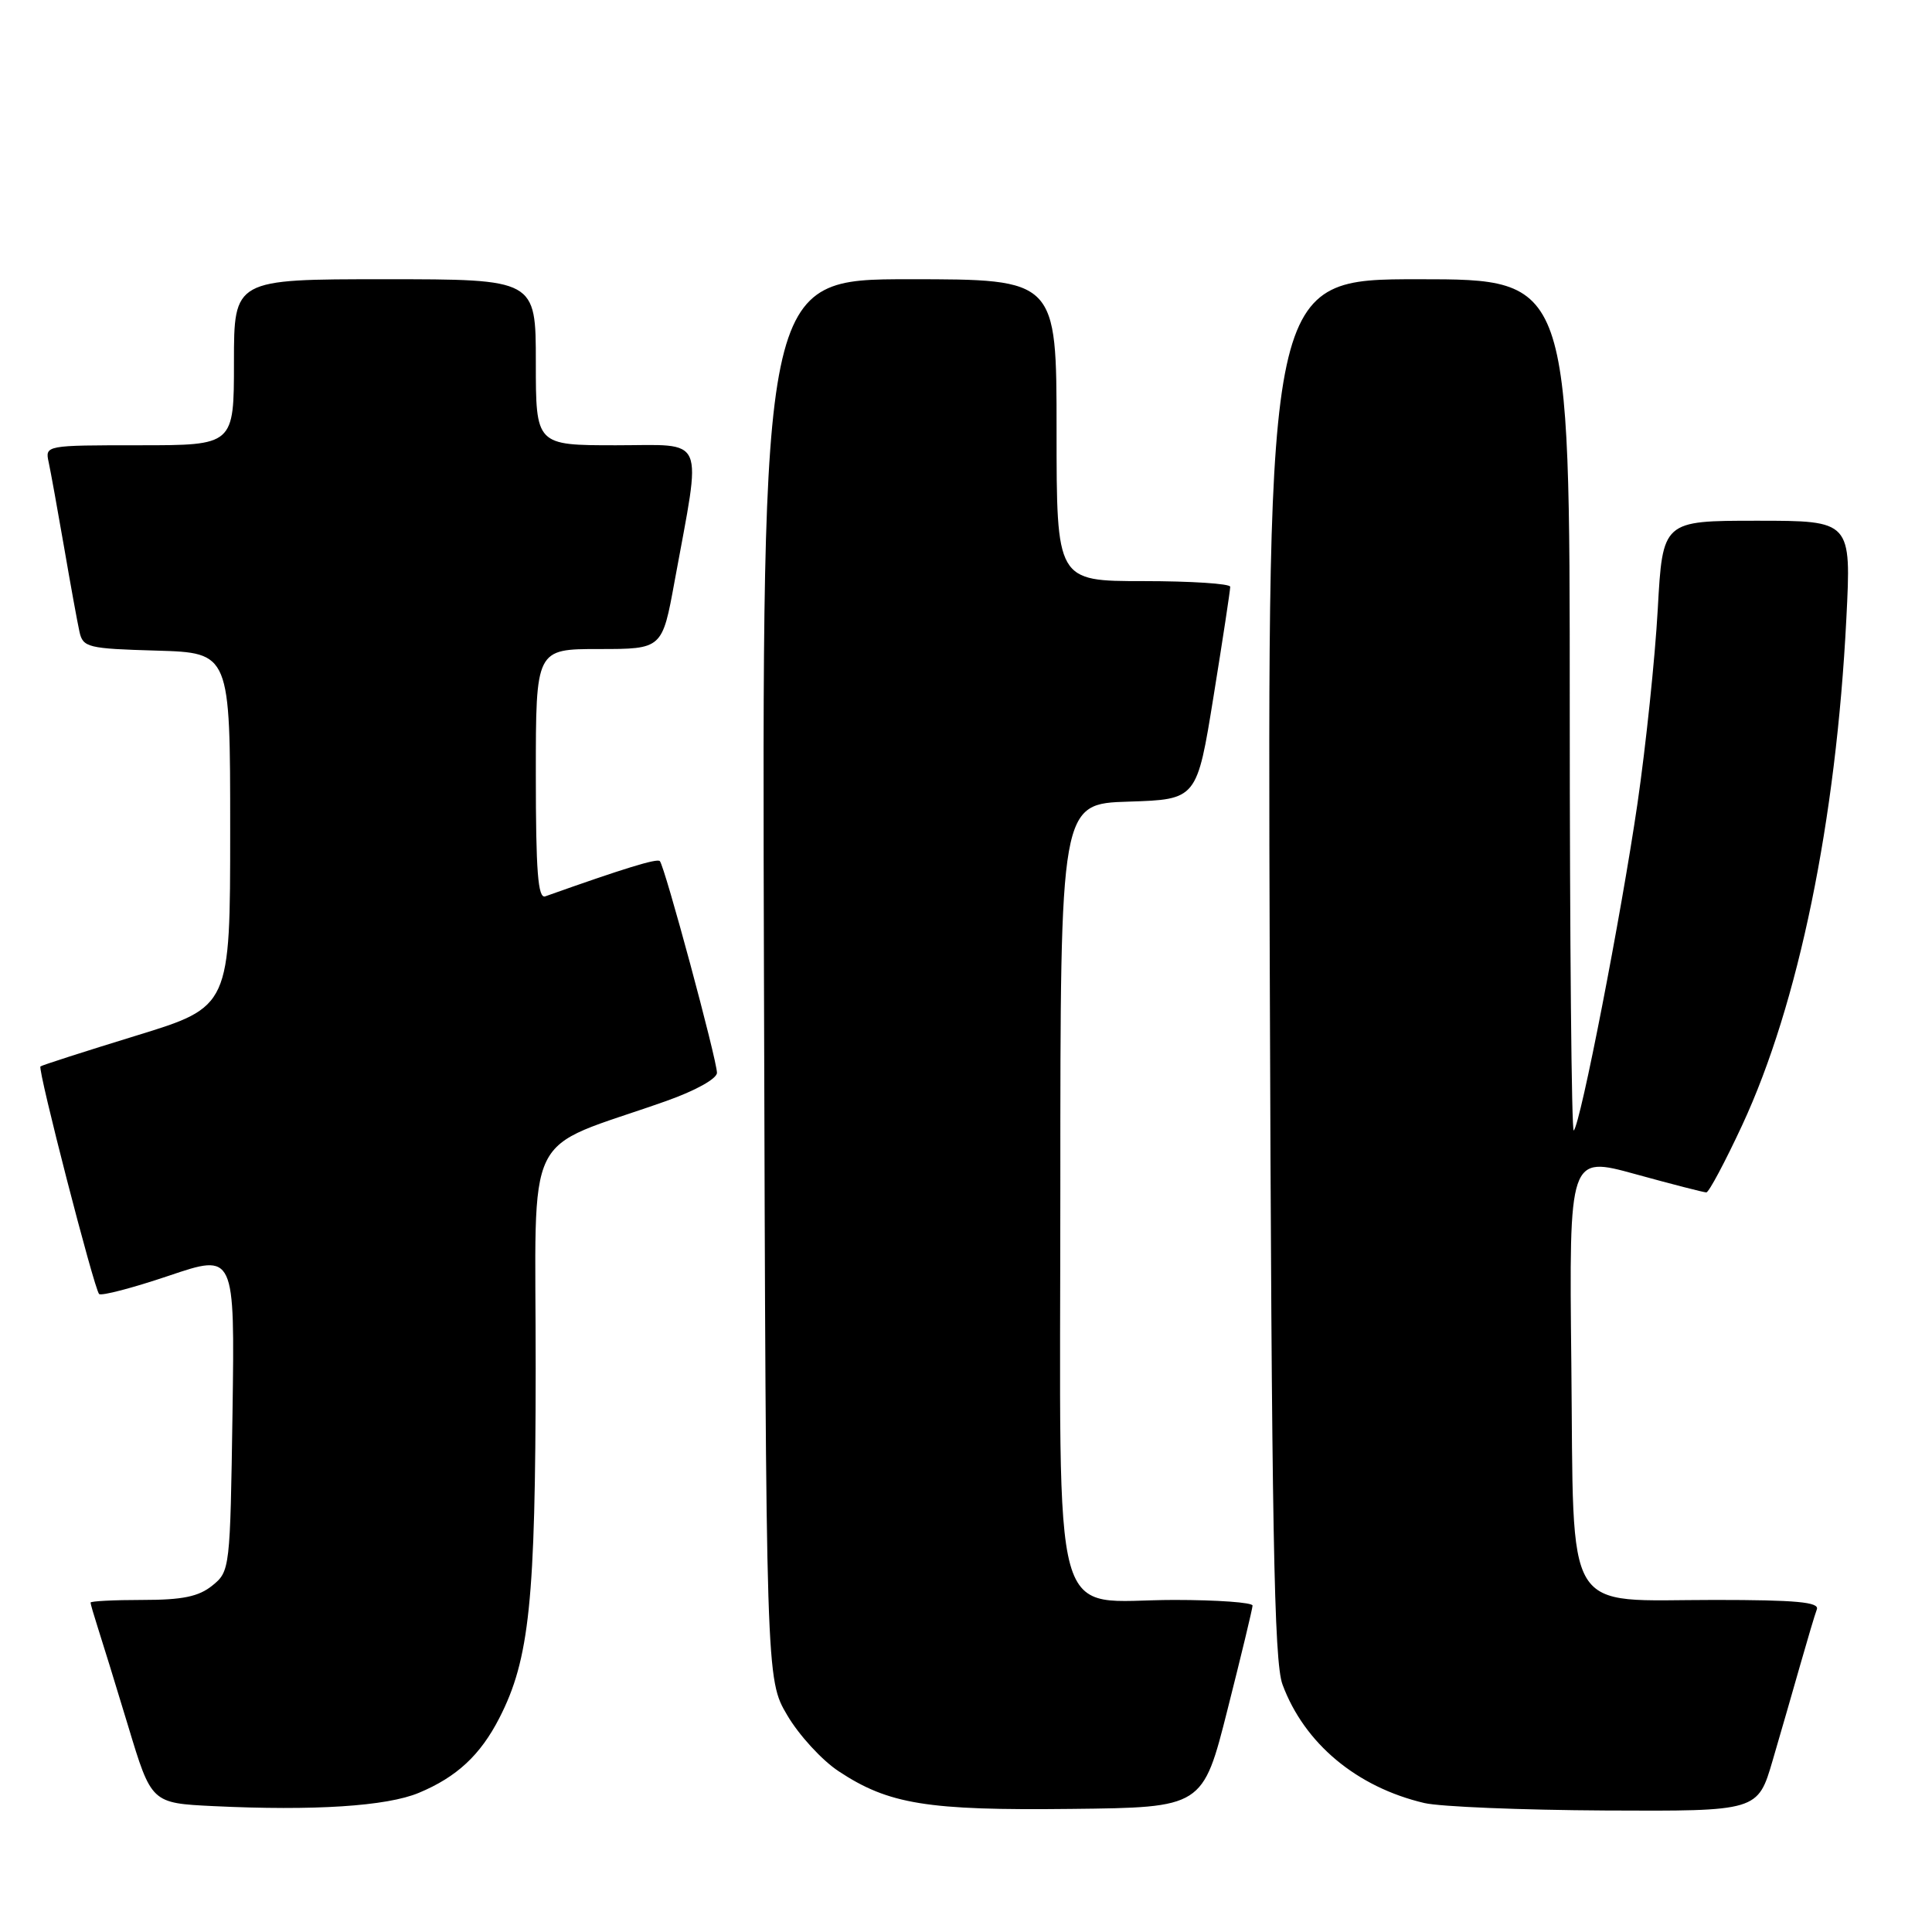 <?xml version="1.0" encoding="UTF-8" standalone="no"?>
<!DOCTYPE svg PUBLIC "-//W3C//DTD SVG 1.1//EN" "http://www.w3.org/Graphics/SVG/1.1/DTD/svg11.dtd" >
<svg xmlns="http://www.w3.org/2000/svg" xmlns:xlink="http://www.w3.org/1999/xlink" version="1.1" viewBox="0 0 256 256">
 <g >
 <path fill="currentColor"
d=" M 55.50 237.56 C 60.52 235.47 63.66 232.55 66.17 227.64 C 70.16 219.87 70.96 212.11 70.98 181.32 C 71.00 148.56 68.98 152.71 88.25 145.90 C 92.13 144.53 95.00 142.94 95.00 142.15 C 95.00 140.44 88.07 114.73 87.43 114.10 C 87.05 113.72 82.69 115.06 72.25 118.77 C 71.28 119.11 71.00 115.46 71.00 102.61 C 71.00 86.00 71.00 86.00 79.37 86.00 C 87.75 86.00 87.75 86.00 89.39 77.01 C 92.99 57.33 93.71 59.00 81.64 59.00 C 71.00 59.00 71.00 59.00 71.00 48.00 C 71.00 37.00 71.00 37.00 51.00 37.00 C 31.00 37.00 31.00 37.00 31.00 48.00 C 31.00 59.00 31.00 59.00 18.48 59.00 C 6.02 59.00 5.96 59.01 6.45 61.25 C 6.72 62.49 7.63 67.55 8.49 72.50 C 9.34 77.45 10.26 82.50 10.53 83.71 C 10.99 85.79 11.63 85.95 20.76 86.21 C 30.50 86.50 30.50 86.50 30.50 109.95 C 30.50 133.40 30.50 133.40 18.07 137.22 C 11.23 139.32 5.51 141.16 5.36 141.31 C 4.97 141.70 12.48 170.81 13.13 171.46 C 13.42 171.75 17.58 170.66 22.38 169.04 C 31.11 166.09 31.11 166.09 30.81 187.13 C 30.50 207.87 30.47 208.21 28.14 210.09 C 26.33 211.56 24.18 212.00 18.89 212.00 C 15.10 212.00 12.00 212.16 12.00 212.35 C 12.00 212.54 12.43 214.01 12.94 215.60 C 13.46 217.20 15.28 223.09 16.98 228.71 C 20.06 238.92 20.06 238.92 28.28 239.32 C 41.58 239.96 51.25 239.34 55.50 237.56 Z  M 162.66 226.50 C 164.47 219.35 165.96 213.16 165.97 212.75 C 165.99 212.34 161.32 212.00 155.61 212.00 C 138.94 212.00 140.50 217.64 140.50 157.34 C 140.50 106.50 140.50 106.50 149.55 106.22 C 158.60 105.93 158.60 105.93 160.81 92.22 C 162.03 84.67 163.02 78.16 163.01 77.75 C 163.01 77.34 157.82 77.00 151.50 77.00 C 140.00 77.00 140.00 77.00 140.00 57.00 C 140.00 37.00 140.00 37.00 120.48 37.00 C 100.96 37.00 100.96 37.00 101.23 129.75 C 101.50 222.50 101.50 222.50 104.31 227.27 C 105.85 229.90 108.91 233.24 111.11 234.69 C 117.74 239.08 122.84 239.91 141.94 239.69 C 159.38 239.50 159.38 239.50 162.66 226.50 Z  M 234.89 233.25 C 235.98 229.54 237.63 223.80 238.57 220.50 C 239.51 217.20 240.48 213.94 240.74 213.25 C 241.11 212.29 238.00 212.00 227.22 212.00 C 206.90 212.00 208.57 214.75 208.21 180.67 C 207.91 153.16 207.91 153.16 216.70 155.58 C 221.53 156.91 225.76 158.00 226.10 158.00 C 226.43 158.00 228.57 153.99 230.85 149.09 C 238.31 133.03 243.29 108.81 244.65 81.99 C 245.31 69.00 245.31 69.00 232.81 69.00 C 220.31 69.00 220.31 69.00 219.66 80.75 C 219.30 87.21 218.09 98.80 216.97 106.50 C 214.80 121.33 209.44 148.90 208.53 149.80 C 208.24 150.09 208.00 124.83 208.00 93.67 C 208.00 37.00 208.00 37.00 187.97 37.00 C 167.94 37.00 167.94 37.00 168.25 128.25 C 168.50 202.69 168.81 220.18 169.94 223.21 C 172.83 231.01 179.76 236.80 188.73 238.91 C 190.81 239.40 201.59 239.84 212.71 239.90 C 232.92 240.00 232.92 240.00 234.89 233.25 Z "/>
</g>
</svg>